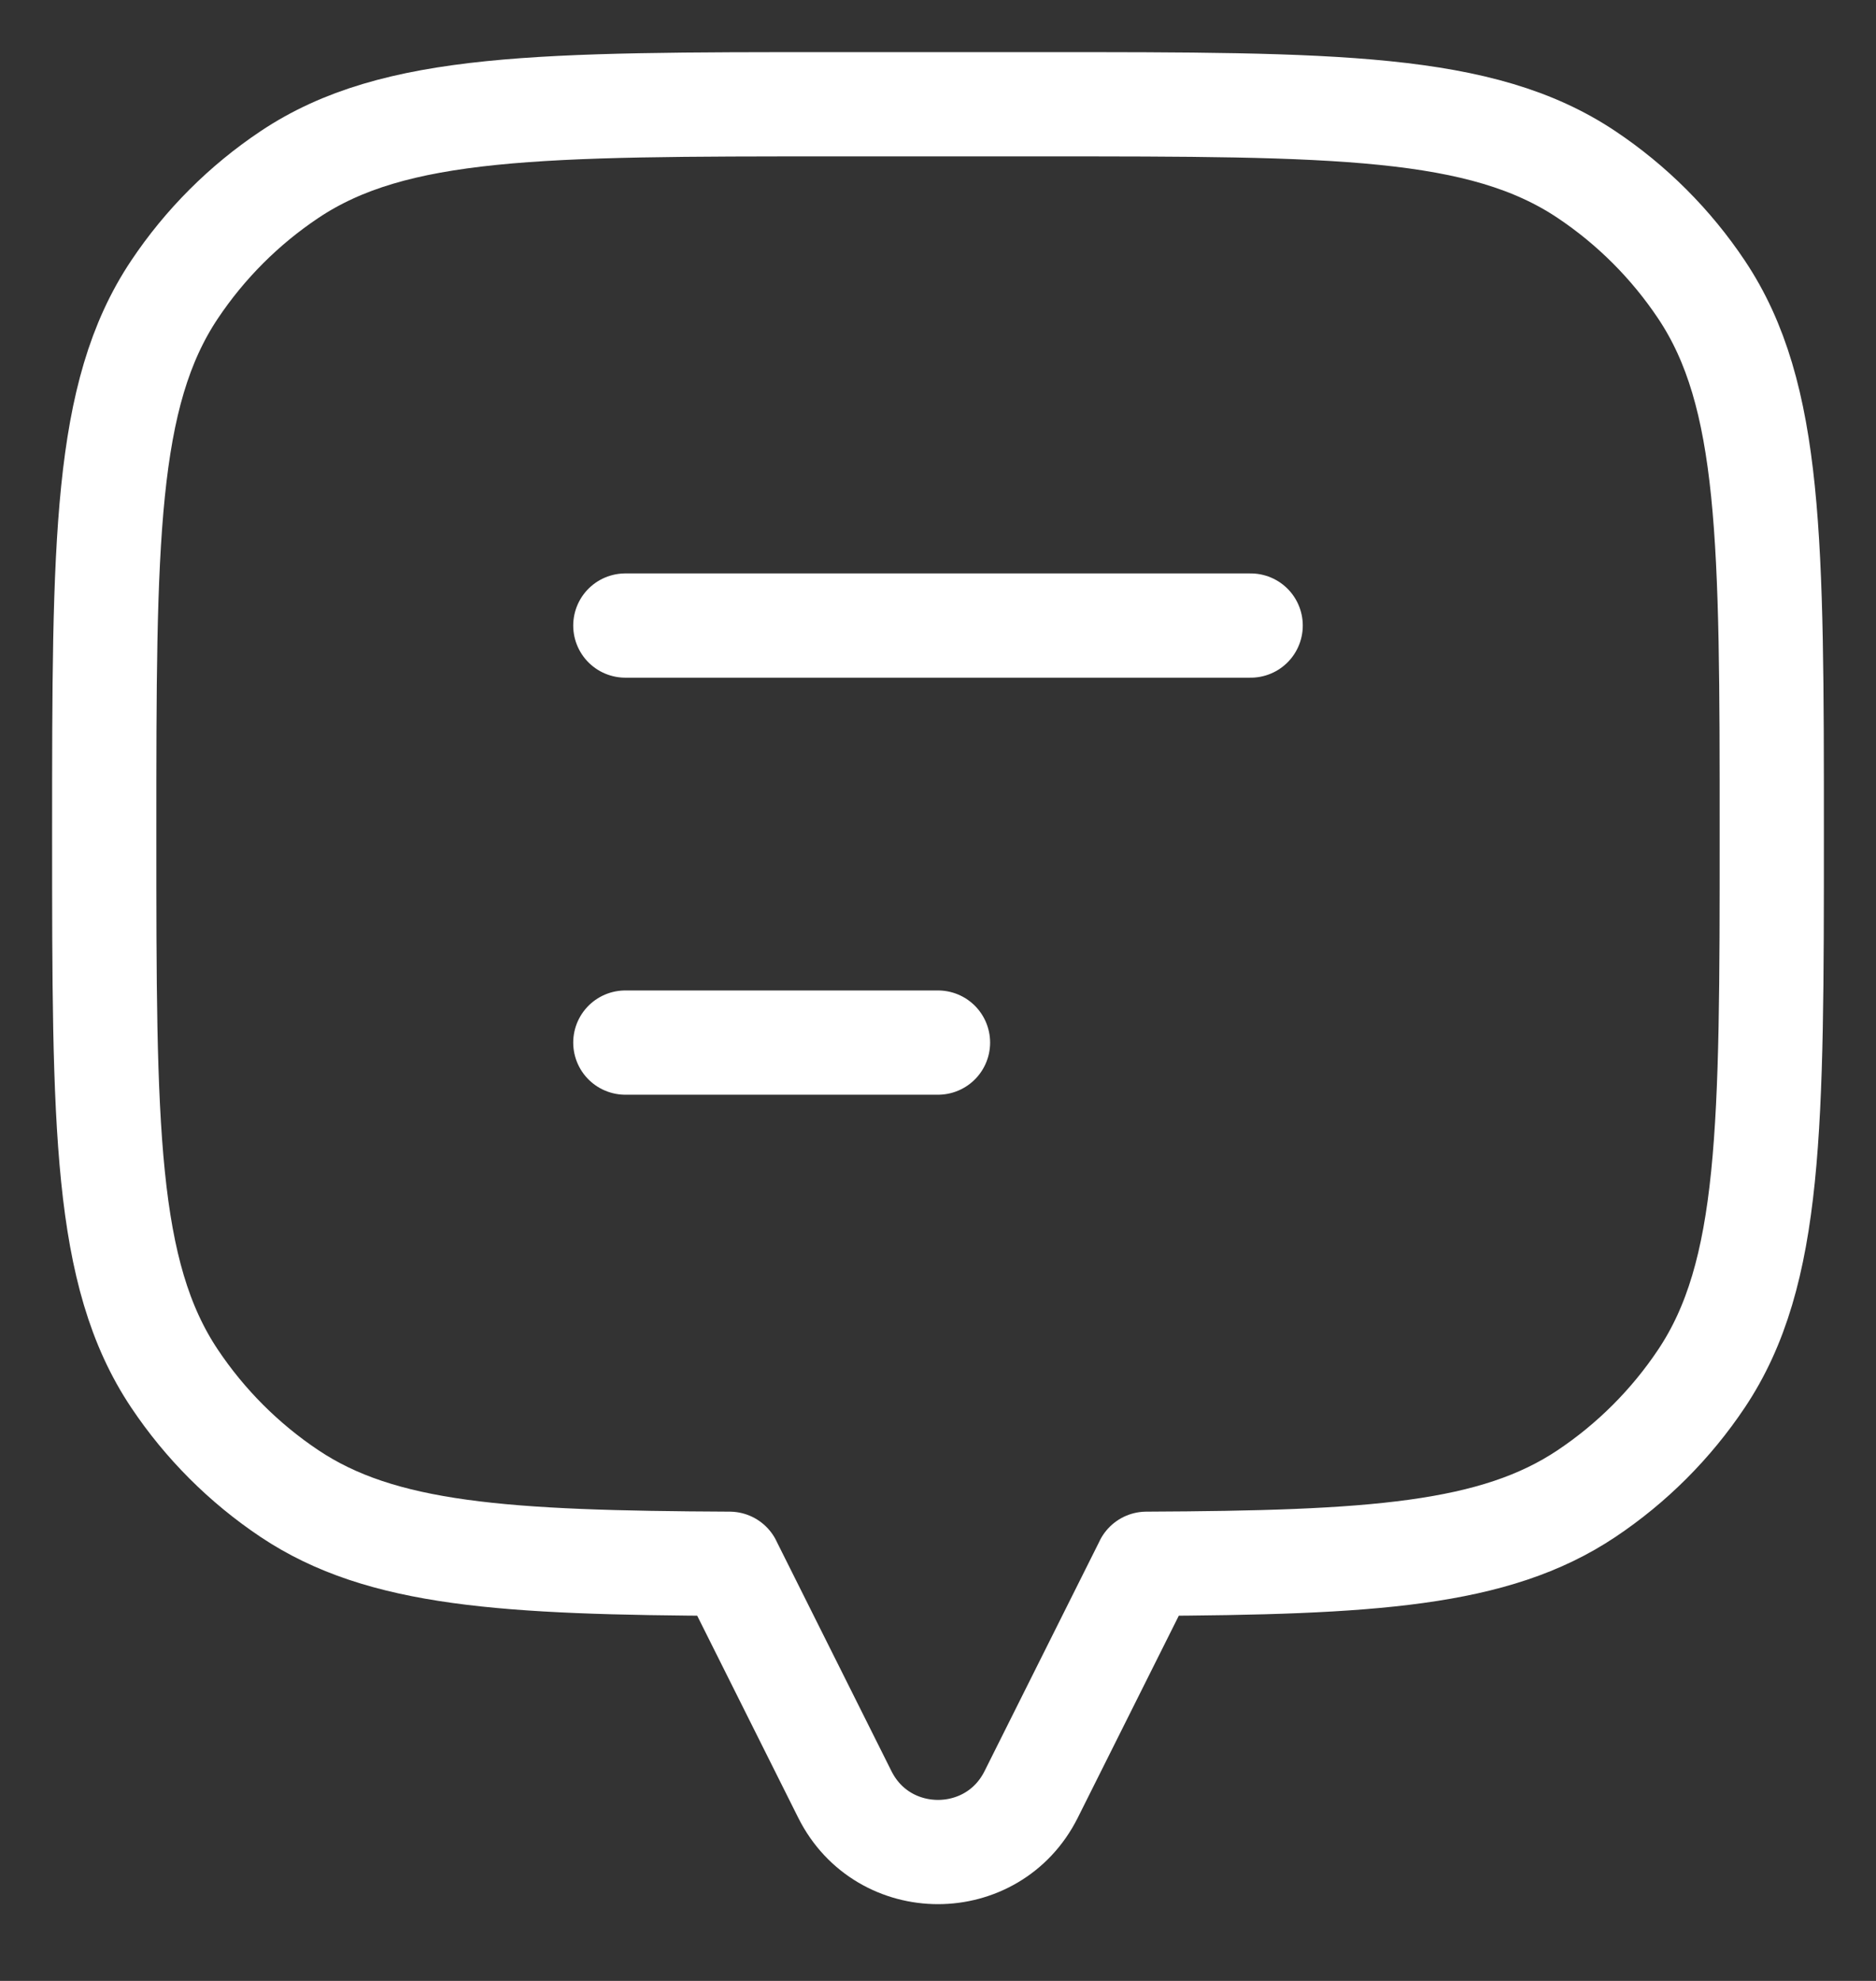 <svg width="18" height="19" viewBox="0 0 18 19" fill="none" xmlns="http://www.w3.org/2000/svg">
<rect x="0" y="0" width="18" height="19" fill="#333333" stroke="none"/>
<path d="M16.326 2.778C17 3.787 17 5.191 17 8C17 10.809 17 12.213 16.326 13.222C16.034 13.659 15.659 14.034 15.222 14.326C14.341 14.915 13.158 14.989 11 14.999V15L9.894 17.211C9.526 17.948 8.474 17.948 8.106 17.211L7 15V14.999C4.842 14.989 3.659 14.915 2.778 14.326C2.341 14.034 1.966 13.659 1.674 13.222C1 12.213 1 10.809 1 8C1 5.191 1 3.787 1.674 2.778C1.966 2.341 2.341 1.966 2.778 1.674C3.787 1 5.191 1 8 1H10C12.809 1 14.213 1 15.222 1.674C15.659 1.966 16.034 2.341 16.326 2.778Z" stroke="white" stroke-linecap="round" stroke-linejoin="round"/>
<path d="M6 6L12 6" stroke="white" stroke-linecap="round" stroke-linejoin="round"/>
<path d="M6 10H9" stroke="white" stroke-linecap="round" stroke-linejoin="round"/>
</svg>
